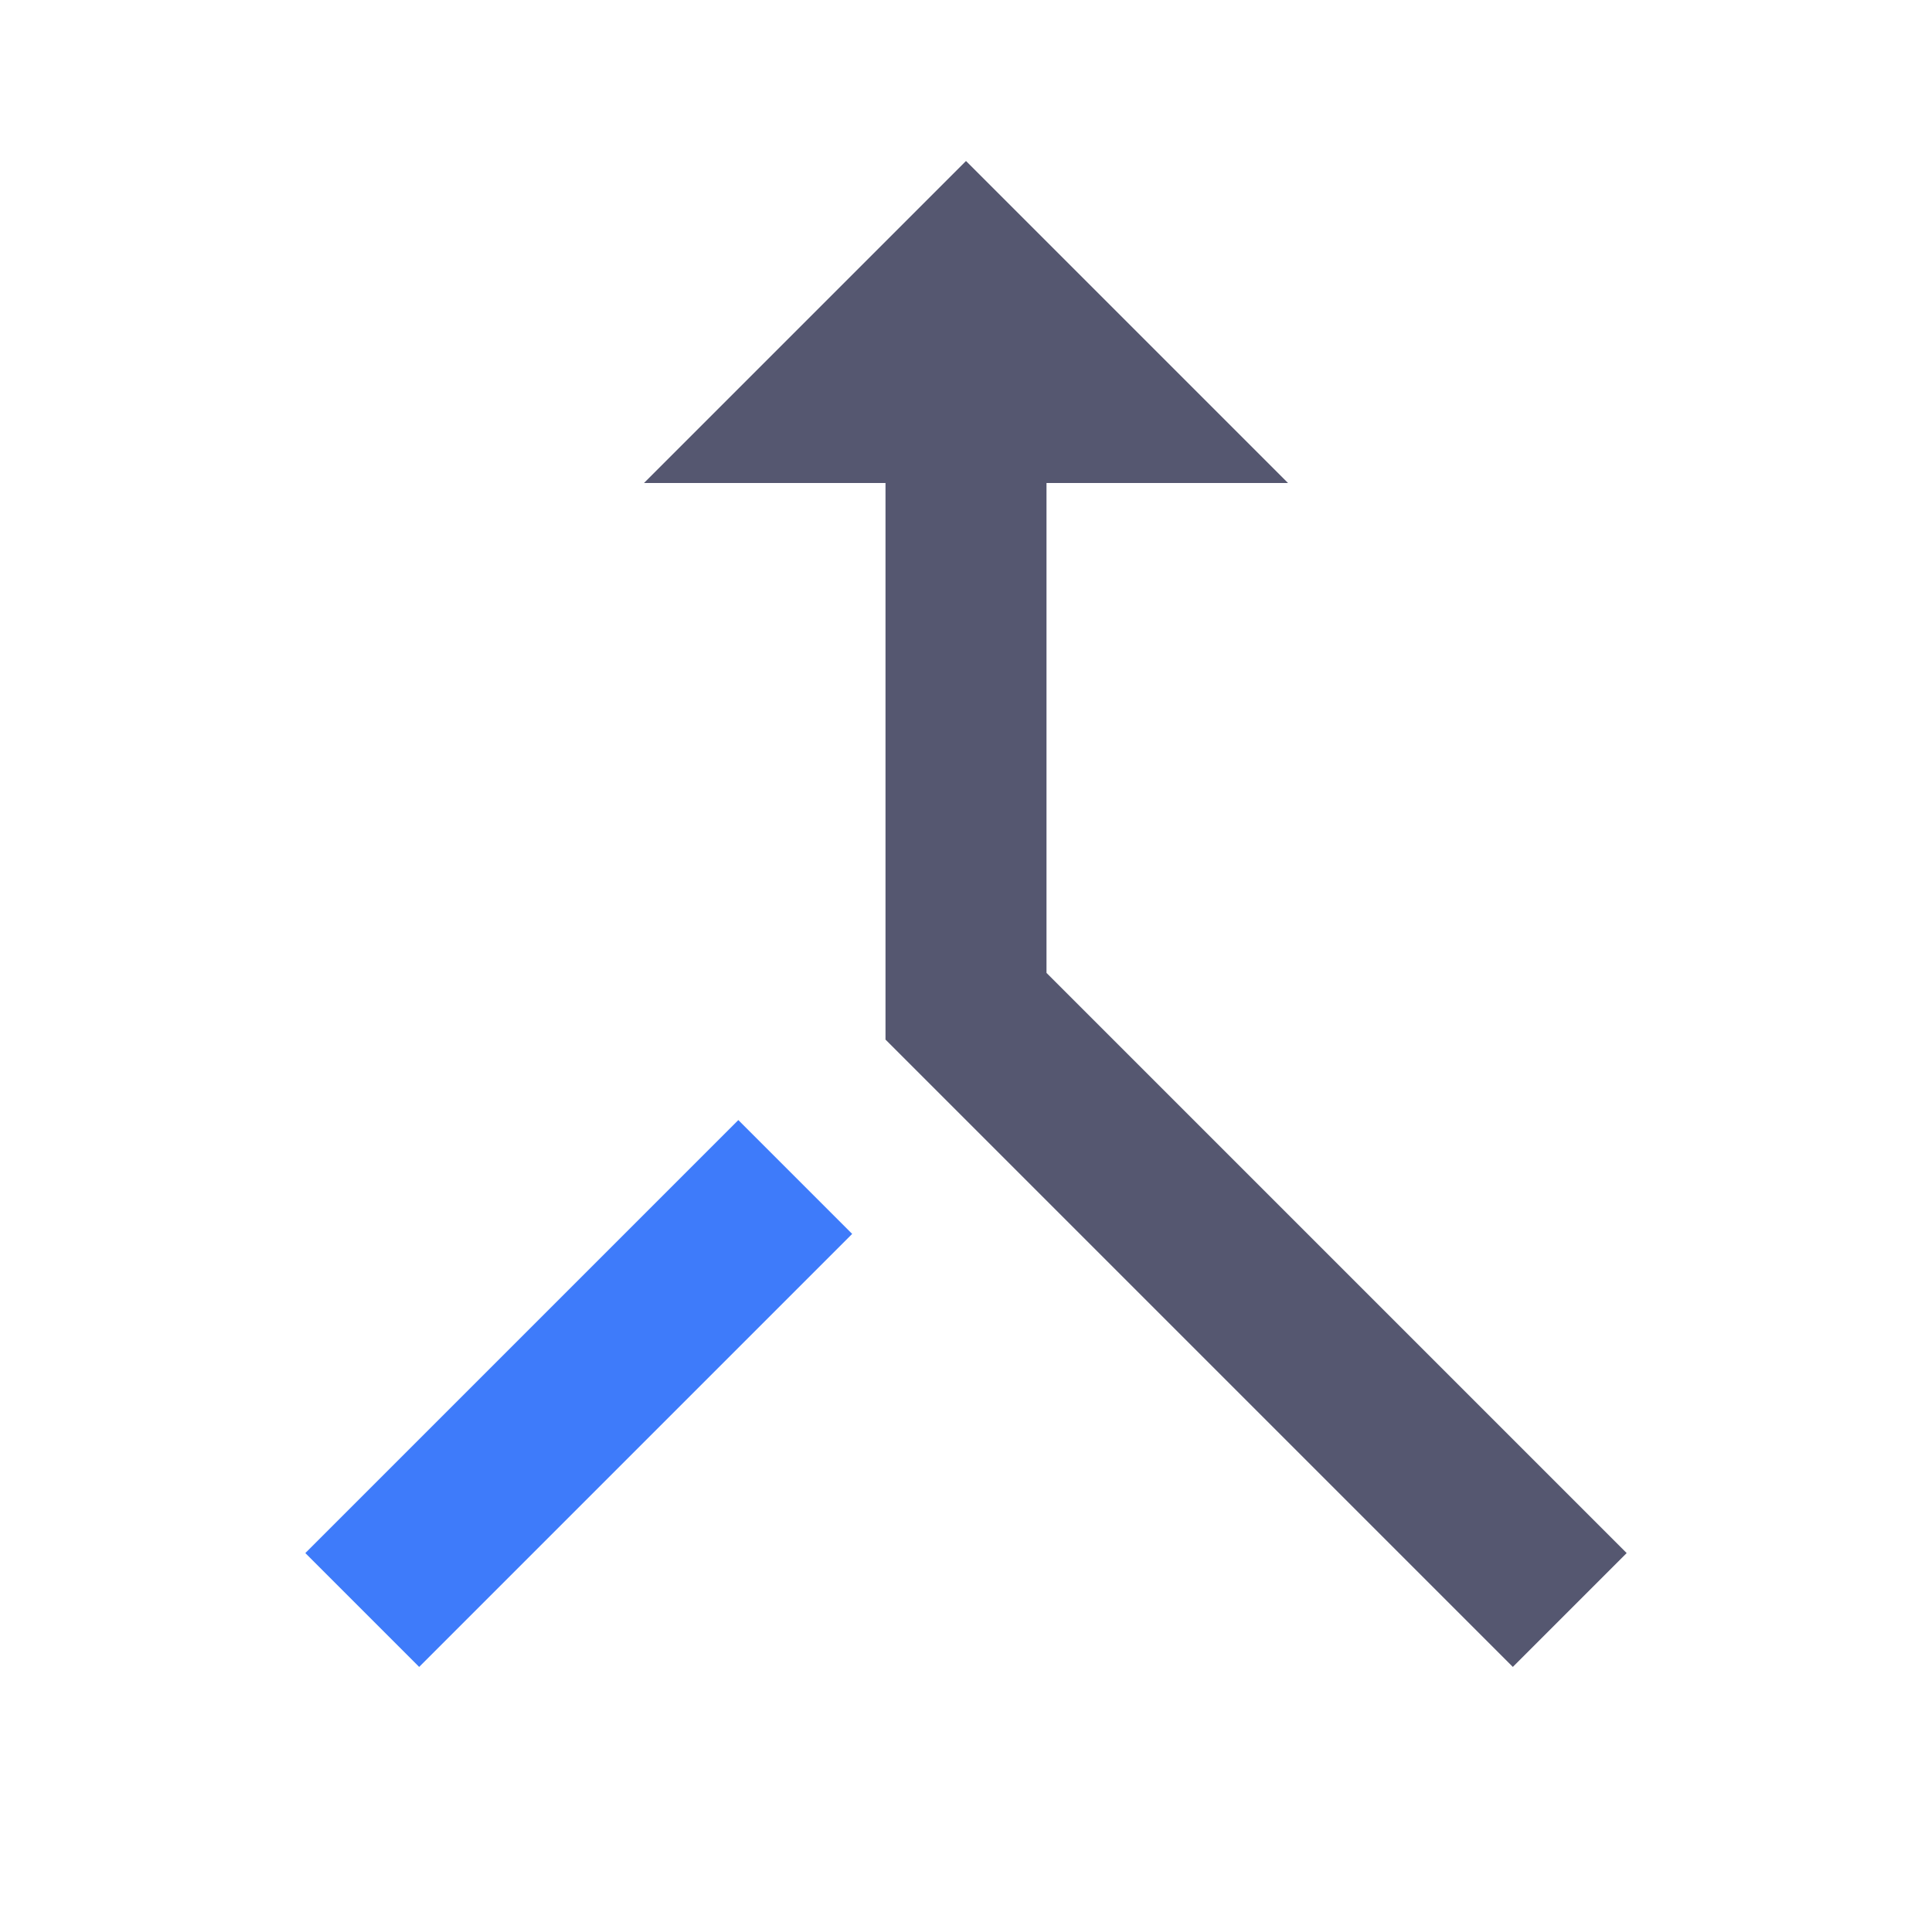 <svg width="24" height="24" viewBox="0 0 24 24" fill="none" xmlns="http://www.w3.org/2000/svg">
<path d="M4.5 20L9.879 14.621" stroke="#3E7BFA" stroke-width="2"/>
<path d="M12 5V12.5L19.5 20" stroke="#555770" stroke-width="2"/>
<path d="M16 6L12 2L8 6H16Z" fill="#555770"/>
</svg>

